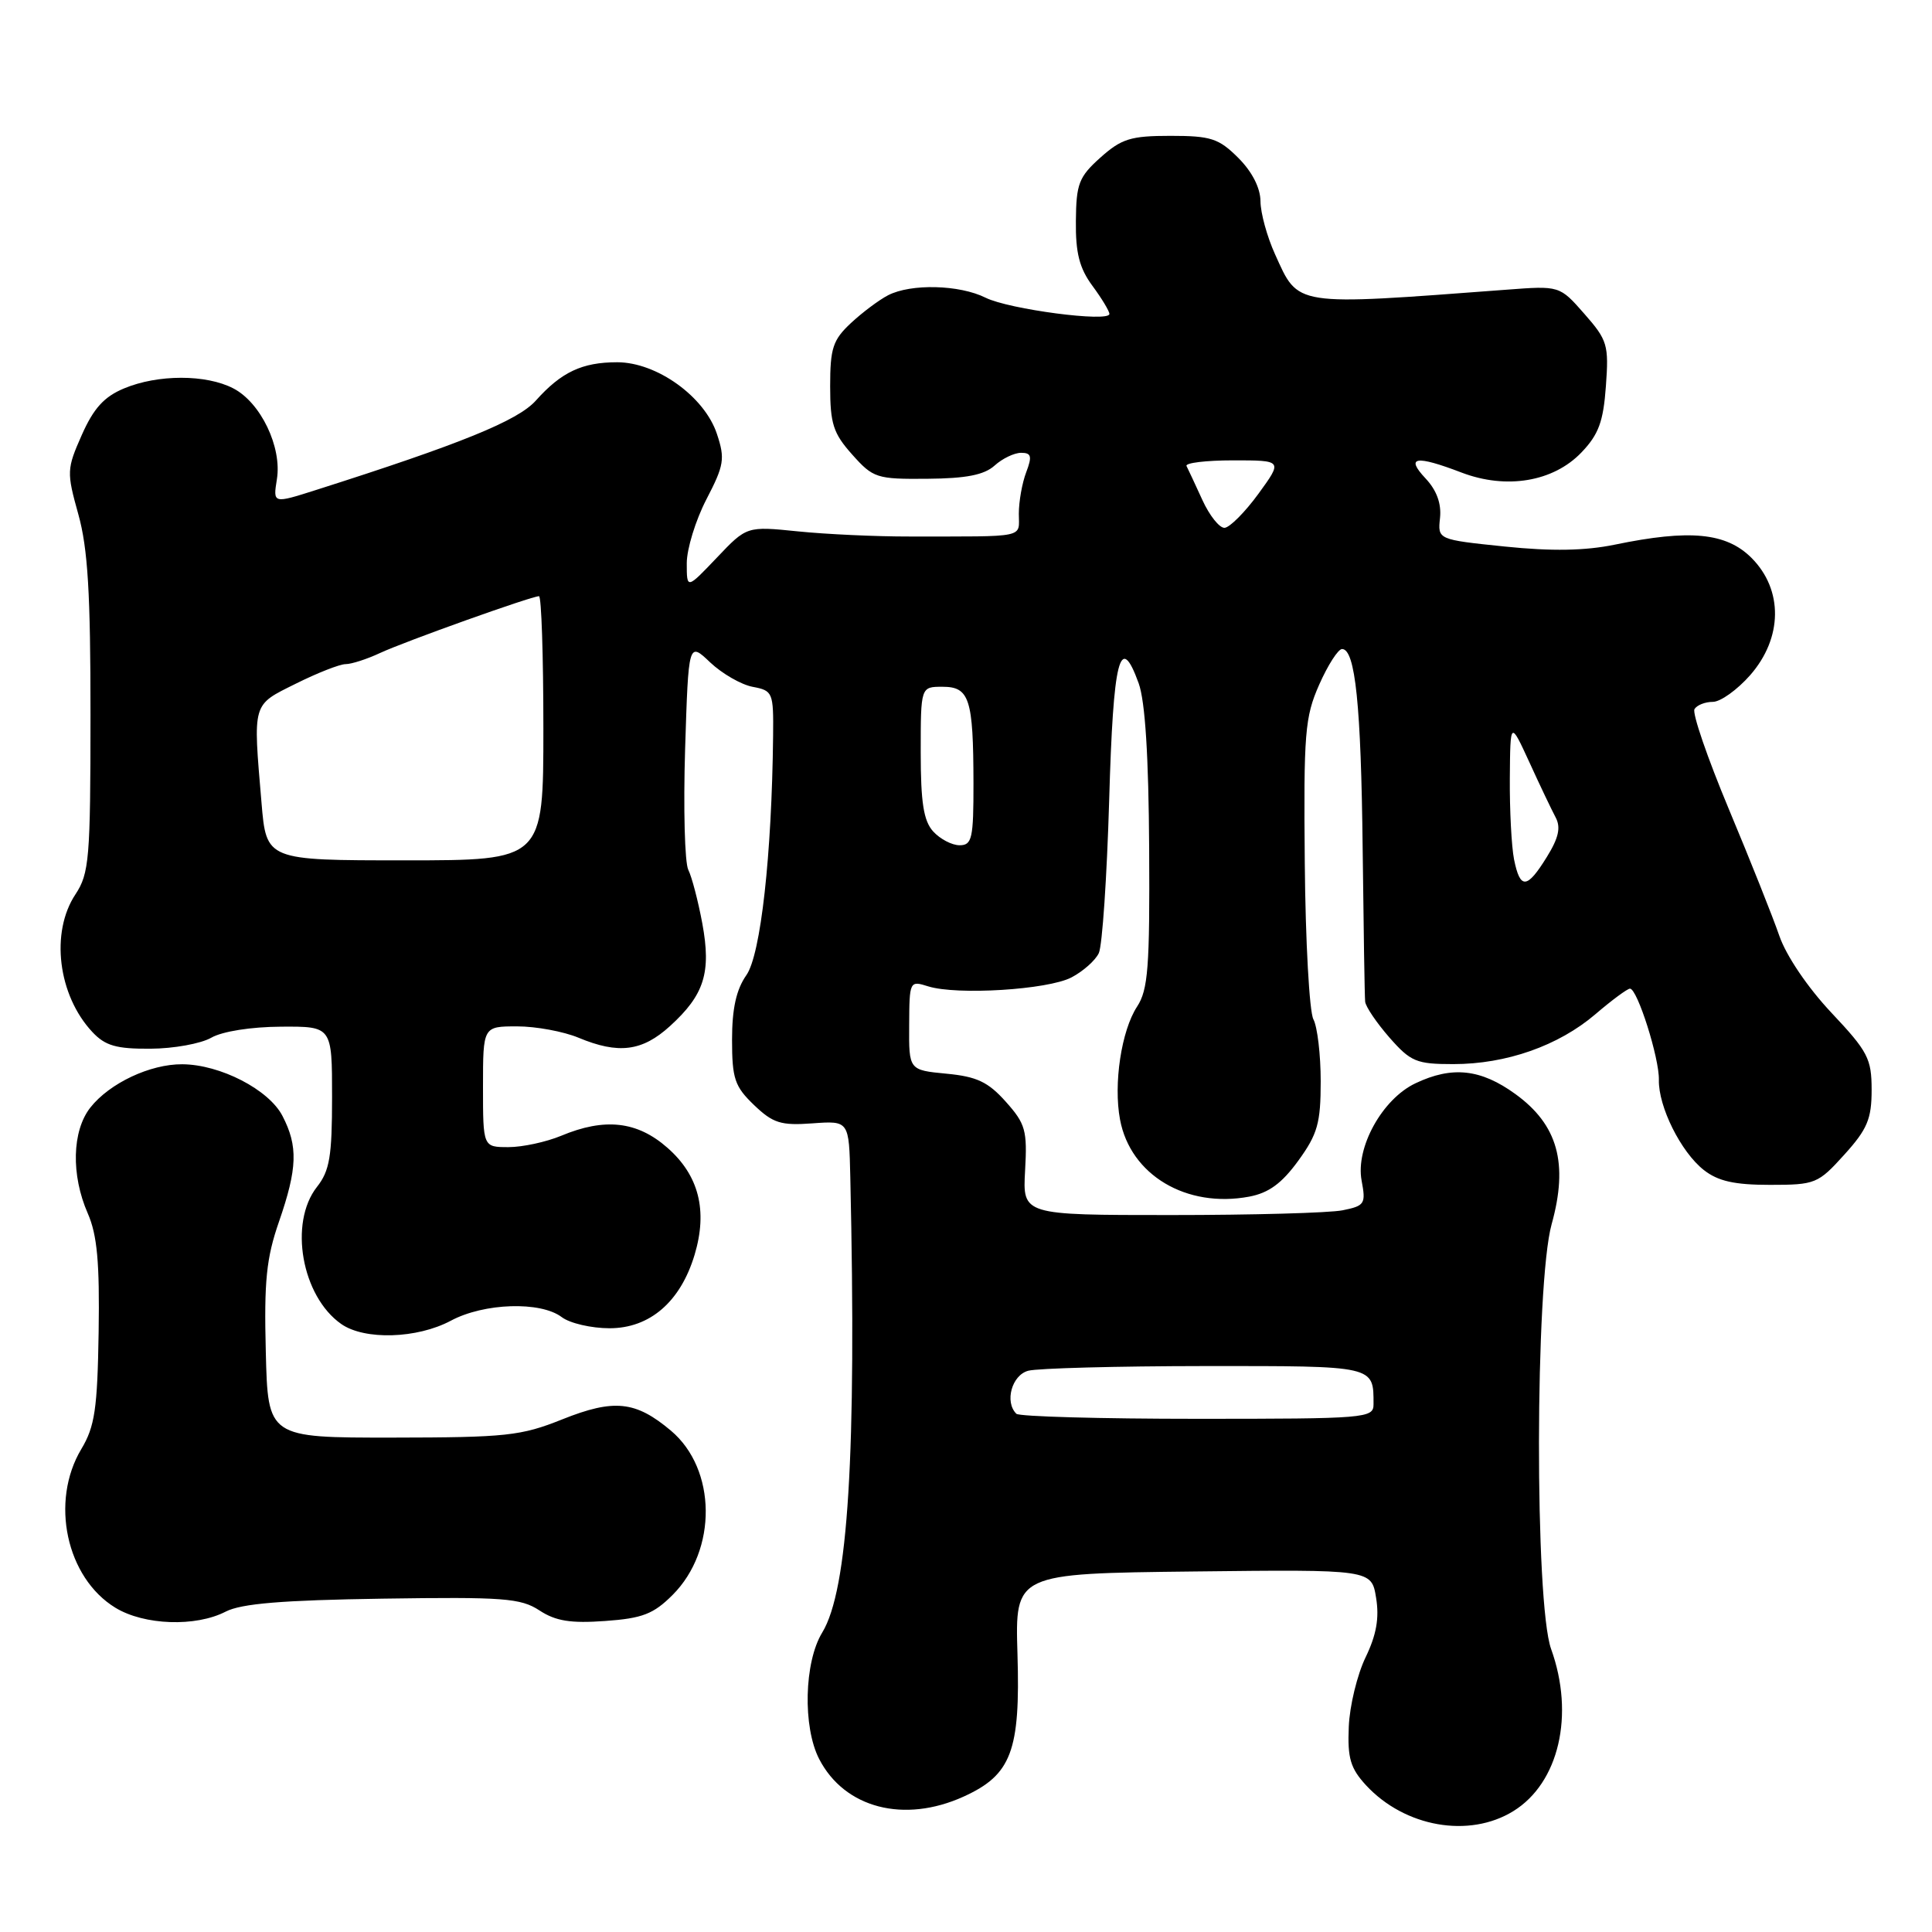 <?xml version="1.0" encoding="UTF-8" standalone="no"?>
<!DOCTYPE svg PUBLIC "-//W3C//DTD SVG 1.1//EN" "http://www.w3.org/Graphics/SVG/1.1/DTD/svg11.dtd" >
<svg xmlns="http://www.w3.org/2000/svg" xmlns:xlink="http://www.w3.org/1999/xlink" version="1.1" viewBox="0 0 256 256">
 <g >
 <path fill="currentColor"
d=" M 200.53 239.98 C 206.57 236.25 208.67 227.23 205.53 218.50 C 203.35 212.45 203.40 170.12 205.60 162.21 C 207.84 154.15 206.42 149.04 200.80 144.97 C 196.21 141.64 192.42 141.23 187.56 143.54 C 183.16 145.62 179.60 152.06 180.42 156.43 C 181.00 159.52 180.84 159.78 177.90 160.37 C 176.17 160.72 165.92 161.00 155.12 161.00 C 135.50 161.00 135.50 161.00 135.83 155.11 C 136.13 149.79 135.89 148.91 133.27 145.98 C 130.93 143.36 129.43 142.65 125.41 142.27 C 120.43 141.79 120.43 141.79 120.47 135.85 C 120.50 129.98 120.53 129.92 123.00 130.70 C 126.81 131.89 138.82 131.15 141.96 129.52 C 143.50 128.72 145.14 127.27 145.60 126.29 C 146.06 125.30 146.67 116.21 146.97 106.08 C 147.51 87.20 148.40 83.68 150.88 90.54 C 151.74 92.92 152.20 100.22 152.27 112.44 C 152.36 128.16 152.13 131.15 150.67 133.38 C 148.59 136.56 147.52 143.62 148.41 148.35 C 149.78 155.70 157.21 160.12 165.53 158.56 C 168.12 158.07 169.85 156.80 172.03 153.80 C 174.59 150.27 175.00 148.81 175.00 143.28 C 175.00 139.76 174.56 136.05 174.03 135.06 C 173.50 134.06 172.98 124.74 172.89 114.34 C 172.73 97.13 172.90 95.02 174.80 90.72 C 175.95 88.12 177.31 86.00 177.83 86.00 C 179.58 86.00 180.35 93.41 180.56 112.50 C 180.68 122.95 180.82 132.05 180.89 132.72 C 180.95 133.38 182.40 135.52 184.10 137.47 C 186.93 140.69 187.68 141.00 192.57 141.00 C 199.60 141.00 206.51 138.57 211.41 134.38 C 213.58 132.52 215.64 131.00 215.98 131.00 C 216.96 131.00 219.88 140.22 219.81 143.09 C 219.73 146.62 222.72 152.64 225.76 155.03 C 227.65 156.51 229.81 157.00 234.52 157.00 C 240.54 157.00 240.90 156.85 244.38 153.00 C 247.43 149.63 248.00 148.27 248.00 144.42 C 248.00 140.27 247.51 139.33 242.66 134.18 C 239.52 130.84 236.68 126.64 235.77 124.00 C 234.92 121.53 231.91 113.97 229.08 107.21 C 226.25 100.44 224.20 94.48 224.53 93.96 C 224.85 93.43 225.94 93.00 226.96 93.00 C 227.97 93.00 230.19 91.41 231.90 89.47 C 236.23 84.53 236.30 78.15 232.08 73.92 C 228.73 70.58 223.91 70.11 213.97 72.17 C 210.02 72.98 205.64 73.06 199.41 72.42 C 190.50 71.50 190.50 71.50 190.81 68.63 C 191.01 66.72 190.36 64.95 188.88 63.38 C 186.19 60.51 187.58 60.29 193.67 62.62 C 199.60 64.88 205.82 63.84 209.54 59.96 C 211.83 57.57 212.45 55.88 212.79 51.16 C 213.19 45.71 213.00 45.07 209.94 41.59 C 206.66 37.85 206.66 37.85 199.58 38.39 C 171.18 40.52 172.11 40.66 168.94 33.67 C 167.90 31.38 167.03 28.23 167.02 26.67 C 167.01 24.90 165.91 22.75 164.08 20.92 C 161.49 18.34 160.46 18.00 155.09 18.00 C 149.83 18.00 148.61 18.38 145.82 20.87 C 142.96 23.43 142.60 24.34 142.56 29.28 C 142.51 33.52 143.03 35.54 144.75 37.87 C 145.99 39.55 147.00 41.22 147.00 41.60 C 147.00 42.74 133.69 40.99 130.60 39.45 C 127.13 37.72 120.72 37.56 117.68 39.12 C 116.48 39.74 114.26 41.40 112.75 42.81 C 110.36 45.04 110.00 46.14 110.00 51.17 C 110.00 56.16 110.41 57.42 112.92 60.23 C 115.70 63.35 116.16 63.50 122.88 63.44 C 128.03 63.40 130.41 62.93 131.79 61.69 C 132.81 60.76 134.40 60.00 135.30 60.00 C 136.66 60.00 136.78 60.46 135.98 62.57 C 135.44 63.98 135.00 66.45 135.00 68.07 C 135.00 71.34 136.25 71.08 120.50 71.09 C 116.10 71.10 109.45 70.79 105.73 70.41 C 98.95 69.72 98.95 69.72 94.98 73.90 C 91.00 78.08 91.00 78.08 91.00 74.63 C 91.00 72.74 92.17 68.93 93.60 66.17 C 95.95 61.65 96.09 60.79 95.00 57.51 C 93.37 52.56 87.03 48.00 81.78 48.00 C 77.13 48.00 74.38 49.30 71.00 53.08 C 68.63 55.74 61.03 58.83 41.83 64.94 C 36.17 66.74 36.17 66.74 36.69 63.50 C 37.38 59.25 34.55 53.34 30.91 51.46 C 27.31 49.59 20.91 49.59 16.43 51.47 C 13.79 52.57 12.40 54.11 10.84 57.63 C 8.84 62.15 8.82 62.55 10.38 68.15 C 11.64 72.66 12.00 78.65 11.99 94.73 C 11.99 113.77 11.82 115.75 10.00 118.50 C 6.65 123.55 7.68 131.88 12.24 136.75 C 13.95 138.57 15.41 138.99 19.92 138.96 C 22.99 138.95 26.62 138.29 28.00 137.50 C 29.46 136.66 33.29 136.06 37.25 136.04 C 44.00 136.00 44.00 136.00 44.00 145.37 C 44.00 153.22 43.68 155.14 42.00 157.27 C 38.25 162.04 39.97 171.77 45.22 175.44 C 48.31 177.60 55.27 177.39 59.74 175.00 C 64.14 172.64 71.63 172.40 74.44 174.53 C 75.51 175.34 78.36 176.00 80.77 176.00 C 86.11 176.00 90.17 172.49 92.04 166.26 C 93.79 160.41 92.61 155.74 88.43 152.08 C 84.43 148.56 80.13 148.08 74.35 150.50 C 72.37 151.32 69.24 152.00 67.38 152.00 C 64.00 152.00 64.00 152.00 64.00 144.00 C 64.00 136.00 64.00 136.00 68.53 136.00 C 71.02 136.00 74.68 136.68 76.65 137.50 C 81.95 139.71 85.09 139.32 88.78 135.96 C 93.33 131.82 94.26 128.87 93.06 122.36 C 92.51 119.41 91.68 116.21 91.20 115.25 C 90.73 114.29 90.54 107.10 90.78 99.27 C 91.23 85.04 91.23 85.04 94.10 87.77 C 95.69 89.27 98.23 90.73 99.74 91.01 C 102.40 91.51 102.50 91.75 102.44 97.51 C 102.27 113.30 100.80 126.51 98.90 129.21 C 97.56 131.12 97.00 133.64 97.00 137.77 C 97.00 142.93 97.35 143.96 99.91 146.42 C 102.43 148.83 103.47 149.16 107.66 148.85 C 112.50 148.50 112.50 148.50 112.67 156.00 C 113.50 192.68 112.39 210.67 108.95 216.32 C 106.55 220.24 106.35 228.84 108.55 233.09 C 111.91 239.59 119.80 241.64 127.68 238.06 C 134.02 235.18 135.21 232.02 134.82 219.16 C 134.50 208.50 134.50 208.50 158.12 208.23 C 181.73 207.96 181.73 207.96 182.34 211.72 C 182.78 214.41 182.38 216.64 180.94 219.62 C 179.84 221.90 178.83 226.04 178.72 228.81 C 178.54 232.96 178.94 234.31 181.00 236.55 C 186.13 242.10 194.67 243.61 200.53 239.98 Z  M 29.90 213.55 C 31.97 212.48 37.38 212.03 50.69 211.83 C 66.72 211.59 68.99 211.76 71.48 213.39 C 73.63 214.80 75.61 215.12 80.18 214.79 C 85.12 214.44 86.59 213.87 89.12 211.34 C 95.07 205.39 94.96 194.67 88.90 189.57 C 84.22 185.63 81.37 185.33 74.51 188.07 C 69.02 190.27 67.07 190.47 52.00 190.49 C 35.50 190.50 35.50 190.50 35.22 179.12 C 34.98 169.76 35.29 166.70 36.97 161.87 C 39.41 154.81 39.51 151.88 37.43 147.87 C 35.63 144.38 29.18 141.05 24.15 141.02 C 19.90 140.99 14.51 143.53 11.97 146.76 C 9.54 149.85 9.40 155.70 11.63 160.78 C 12.88 163.64 13.21 167.28 13.07 176.50 C 12.91 186.69 12.56 189.03 10.78 192.00 C 6.61 198.96 8.78 209.07 15.30 213.04 C 19.11 215.36 25.93 215.60 29.90 213.55 Z  M 134.67 187.33 C 133.09 185.76 134.07 182.21 136.25 181.63 C 137.49 181.30 148.01 181.02 159.64 181.01 C 182.29 181.00 182.00 180.93 182.00 186.08 C 182.00 187.92 181.00 188.00 158.67 188.00 C 145.83 188.00 135.03 187.70 134.67 187.33 Z  M 200.62 113.88 C 200.28 112.16 200.03 107.32 200.06 103.12 C 200.12 95.50 200.12 95.50 202.65 101.00 C 204.03 104.03 205.60 107.31 206.13 108.31 C 206.84 109.64 206.53 111.03 204.96 113.56 C 202.33 117.81 201.43 117.88 200.62 113.88 Z  M 34.65 106.35 C 33.52 92.97 33.37 93.49 39.20 90.59 C 42.05 89.17 45.02 88.00 45.80 88.00 C 46.57 88.00 48.62 87.34 50.35 86.53 C 53.66 84.99 70.42 79.00 71.42 79.00 C 71.74 79.00 72.00 86.88 72.00 96.50 C 72.00 114.00 72.00 114.00 53.65 114.00 C 35.29 114.00 35.29 114.00 34.65 106.35 Z  M 123.65 110.17 C 122.38 108.77 122.00 106.34 122.00 99.67 C 122.00 91.00 122.00 91.00 124.88 91.00 C 128.46 91.00 128.97 92.57 128.99 103.75 C 129.00 111.11 128.80 112.00 127.15 112.00 C 126.14 112.00 124.57 111.18 123.65 110.17 Z  M 159.32 66.25 C 158.38 64.19 157.43 62.16 157.22 61.75 C 157.01 61.34 159.79 61.00 163.40 61.00 C 169.97 61.00 169.97 61.00 166.74 65.44 C 164.96 67.88 162.94 69.90 162.26 69.94 C 161.58 69.97 160.26 68.31 159.32 66.25 Z "/>
</g>
</svg>